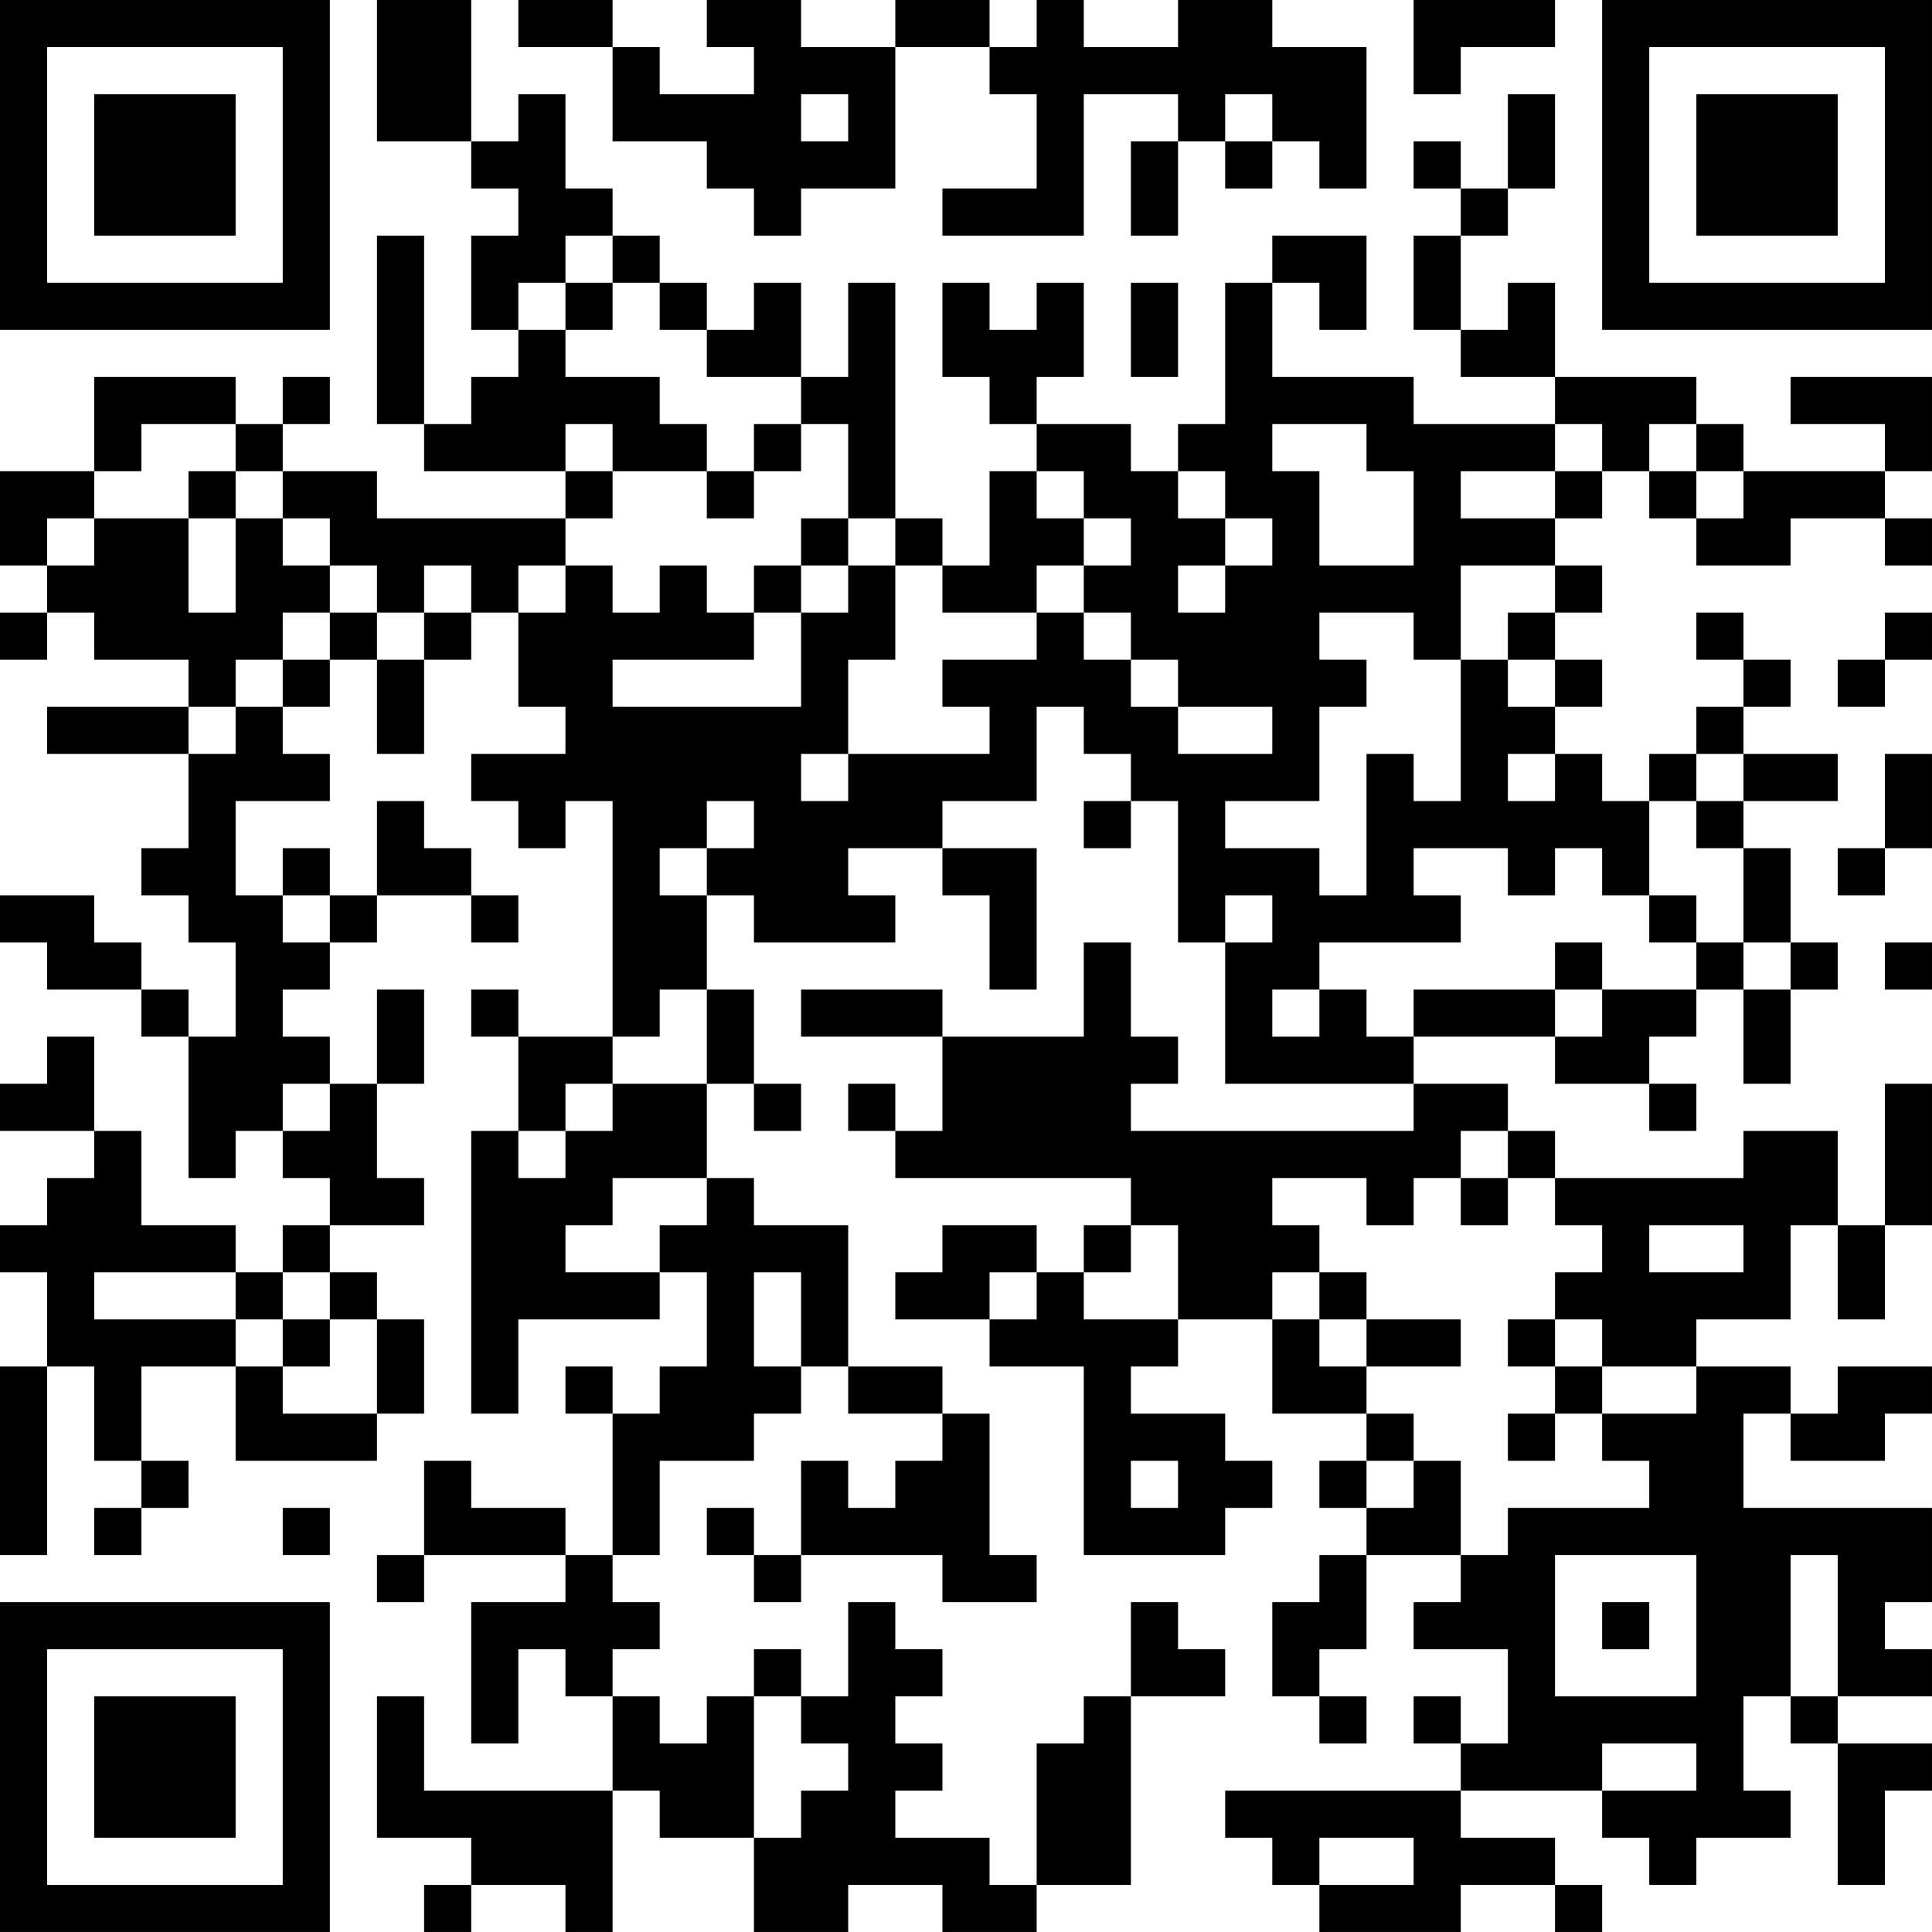 <?xml version="1.0" encoding="UTF-8"?>
<svg xmlns="http://www.w3.org/2000/svg" version="1.1" width="200" height="200" viewBox="0 0 200 200"><rect x="0" y="0" width="200" height="200" fill="#ffffff"/><g transform="scale(4.878)"><g transform="translate(0,0)"><path fill-rule="evenodd" d="M8 0L8 3L10 3L10 4L11 4L11 5L10 5L10 7L11 7L11 8L10 8L10 9L9 9L9 5L8 5L8 9L9 9L9 10L12 10L12 11L8 11L8 10L6 10L6 9L7 9L7 8L6 8L6 9L5 9L5 8L2 8L2 10L0 10L0 12L1 12L1 13L0 13L0 14L1 14L1 13L2 13L2 14L4 14L4 15L1 15L1 16L4 16L4 18L3 18L3 19L4 19L4 20L5 20L5 22L4 22L4 21L3 21L3 20L2 20L2 19L0 19L0 20L1 20L1 21L3 21L3 22L4 22L4 25L5 25L5 24L6 24L6 25L7 25L7 26L6 26L6 27L5 27L5 26L3 26L3 24L2 24L2 22L1 22L1 23L0 23L0 24L2 24L2 25L1 25L1 26L0 26L0 27L1 27L1 29L0 29L0 33L1 33L1 29L2 29L2 31L3 31L3 32L2 32L2 33L3 33L3 32L4 32L4 31L3 31L3 29L5 29L5 31L8 31L8 30L9 30L9 28L8 28L8 27L7 27L7 26L9 26L9 25L8 25L8 23L9 23L9 21L8 21L8 23L7 23L7 22L6 22L6 21L7 21L7 20L8 20L8 19L10 19L10 20L11 20L11 19L10 19L10 18L9 18L9 17L8 17L8 19L7 19L7 18L6 18L6 19L5 19L5 17L7 17L7 16L6 16L6 15L7 15L7 14L8 14L8 16L9 16L9 14L10 14L10 13L11 13L11 15L12 15L12 16L10 16L10 17L11 17L11 18L12 18L12 17L13 17L13 22L11 22L11 21L10 21L10 22L11 22L11 24L10 24L10 30L11 30L11 28L14 28L14 27L15 27L15 29L14 29L14 30L13 30L13 29L12 29L12 30L13 30L13 33L12 33L12 32L10 32L10 31L9 31L9 33L8 33L8 34L9 34L9 33L12 33L12 34L10 34L10 37L11 37L11 35L12 35L12 36L13 36L13 38L9 38L9 36L8 36L8 39L10 39L10 40L9 40L9 41L10 41L10 40L12 40L12 41L13 41L13 38L14 38L14 39L16 39L16 41L18 41L18 40L20 40L20 41L22 41L22 40L24 40L24 36L26 36L26 35L25 35L25 34L24 34L24 36L23 36L23 37L22 37L22 40L21 40L21 39L19 39L19 38L20 38L20 37L19 37L19 36L20 36L20 35L19 35L19 34L18 34L18 36L17 36L17 35L16 35L16 36L15 36L15 37L14 37L14 36L13 36L13 35L14 35L14 34L13 34L13 33L14 33L14 31L16 31L16 30L17 30L17 29L18 29L18 30L20 30L20 31L19 31L19 32L18 32L18 31L17 31L17 33L16 33L16 32L15 32L15 33L16 33L16 34L17 34L17 33L20 33L20 34L22 34L22 33L21 33L21 30L20 30L20 29L18 29L18 26L16 26L16 25L15 25L15 23L16 23L16 24L17 24L17 23L16 23L16 21L15 21L15 19L16 19L16 20L19 20L19 19L18 19L18 18L20 18L20 19L21 19L21 21L22 21L22 18L20 18L20 17L22 17L22 15L23 15L23 16L24 16L24 17L23 17L23 18L24 18L24 17L25 17L25 20L26 20L26 23L30 23L30 24L24 24L24 23L25 23L25 22L24 22L24 20L23 20L23 22L20 22L20 21L17 21L17 22L20 22L20 24L19 24L19 23L18 23L18 24L19 24L19 25L24 25L24 26L23 26L23 27L22 27L22 26L20 26L20 27L19 27L19 28L21 28L21 29L23 29L23 33L26 33L26 32L27 32L27 31L26 31L26 30L24 30L24 29L25 29L25 28L27 28L27 30L29 30L29 31L28 31L28 32L29 32L29 33L28 33L28 34L27 34L27 36L28 36L28 37L29 37L29 36L28 36L28 35L29 35L29 33L31 33L31 34L30 34L30 35L32 35L32 37L31 37L31 36L30 36L30 37L31 37L31 38L26 38L26 39L27 39L27 40L28 40L28 41L31 41L31 40L33 40L33 41L34 41L34 40L33 40L33 39L31 39L31 38L34 38L34 39L35 39L35 40L36 40L36 39L38 39L38 38L37 38L37 36L38 36L38 37L39 37L39 40L40 40L40 38L41 38L41 37L39 37L39 36L41 36L41 35L40 35L40 34L41 34L41 32L37 32L37 30L38 30L38 31L40 31L40 30L41 30L41 29L39 29L39 30L38 30L38 29L36 29L36 28L38 28L38 26L39 26L39 28L40 28L40 26L41 26L41 23L40 23L40 26L39 26L39 24L37 24L37 25L33 25L33 24L32 24L32 23L30 23L30 22L33 22L33 23L35 23L35 24L36 24L36 23L35 23L35 22L36 22L36 21L37 21L37 23L38 23L38 21L39 21L39 20L38 20L38 18L37 18L37 17L39 17L39 16L37 16L37 15L38 15L38 14L37 14L37 13L36 13L36 14L37 14L37 15L36 15L36 16L35 16L35 17L34 17L34 16L33 16L33 15L34 15L34 14L33 14L33 13L34 13L34 12L33 12L33 11L34 11L34 10L35 10L35 11L36 11L36 12L38 12L38 11L40 11L40 12L41 12L41 11L40 11L40 10L41 10L41 8L38 8L38 9L40 9L40 10L37 10L37 9L36 9L36 8L33 8L33 6L32 6L32 7L31 7L31 5L32 5L32 4L33 4L33 2L32 2L32 4L31 4L31 3L30 3L30 4L31 4L31 5L30 5L30 7L31 7L31 8L33 8L33 9L30 9L30 8L27 8L27 6L28 6L28 7L29 7L29 5L27 5L27 6L26 6L26 9L25 9L25 10L24 10L24 9L22 9L22 8L23 8L23 6L22 6L22 7L21 7L21 6L20 6L20 8L21 8L21 9L22 9L22 10L21 10L21 12L20 12L20 11L19 11L19 6L18 6L18 8L17 8L17 6L16 6L16 7L15 7L15 6L14 6L14 5L13 5L13 4L12 4L12 2L11 2L11 3L10 3L10 0ZM11 0L11 1L13 1L13 3L15 3L15 4L16 4L16 5L17 5L17 4L19 4L19 1L21 1L21 2L22 2L22 4L20 4L20 5L23 5L23 2L25 2L25 3L24 3L24 5L25 5L25 3L26 3L26 4L27 4L27 3L28 3L28 4L29 4L29 1L27 1L27 0L25 0L25 1L23 1L23 0L22 0L22 1L21 1L21 0L19 0L19 1L17 1L17 0L15 0L15 1L16 1L16 2L14 2L14 1L13 1L13 0ZM30 0L30 2L31 2L31 1L33 1L33 0ZM17 2L17 3L18 3L18 2ZM26 2L26 3L27 3L27 2ZM12 5L12 6L11 6L11 7L12 7L12 8L14 8L14 9L15 9L15 10L13 10L13 9L12 9L12 10L13 10L13 11L12 11L12 12L11 12L11 13L12 13L12 12L13 12L13 13L14 13L14 12L15 12L15 13L16 13L16 14L13 14L13 15L17 15L17 13L18 13L18 12L19 12L19 14L18 14L18 16L17 16L17 17L18 17L18 16L21 16L21 15L20 15L20 14L22 14L22 13L23 13L23 14L24 14L24 15L25 15L25 16L27 16L27 15L25 15L25 14L24 14L24 13L23 13L23 12L24 12L24 11L23 11L23 10L22 10L22 11L23 11L23 12L22 12L22 13L20 13L20 12L19 12L19 11L18 11L18 9L17 9L17 8L15 8L15 7L14 7L14 6L13 6L13 5ZM12 6L12 7L13 7L13 6ZM24 6L24 8L25 8L25 6ZM3 9L3 10L2 10L2 11L1 11L1 12L2 12L2 11L4 11L4 13L5 13L5 11L6 11L6 12L7 12L7 13L6 13L6 14L5 14L5 15L4 15L4 16L5 16L5 15L6 15L6 14L7 14L7 13L8 13L8 14L9 14L9 13L10 13L10 12L9 12L9 13L8 13L8 12L7 12L7 11L6 11L6 10L5 10L5 9ZM16 9L16 10L15 10L15 11L16 11L16 10L17 10L17 9ZM27 9L27 10L28 10L28 12L30 12L30 10L29 10L29 9ZM33 9L33 10L31 10L31 11L33 11L33 10L34 10L34 9ZM35 9L35 10L36 10L36 11L37 11L37 10L36 10L36 9ZM4 10L4 11L5 11L5 10ZM25 10L25 11L26 11L26 12L25 12L25 13L26 13L26 12L27 12L27 11L26 11L26 10ZM17 11L17 12L16 12L16 13L17 13L17 12L18 12L18 11ZM31 12L31 14L30 14L30 13L28 13L28 14L29 14L29 15L28 15L28 17L26 17L26 18L28 18L28 19L29 19L29 16L30 16L30 17L31 17L31 14L32 14L32 15L33 15L33 14L32 14L32 13L33 13L33 12ZM40 13L40 14L39 14L39 15L40 15L40 14L41 14L41 13ZM32 16L32 17L33 17L33 16ZM36 16L36 17L35 17L35 19L34 19L34 18L33 18L33 19L32 19L32 18L30 18L30 19L31 19L31 20L28 20L28 21L27 21L27 22L28 22L28 21L29 21L29 22L30 22L30 21L33 21L33 22L34 22L34 21L36 21L36 20L37 20L37 21L38 21L38 20L37 20L37 18L36 18L36 17L37 17L37 16ZM40 16L40 18L39 18L39 19L40 19L40 18L41 18L41 16ZM15 17L15 18L14 18L14 19L15 19L15 18L16 18L16 17ZM6 19L6 20L7 20L7 19ZM26 19L26 20L27 20L27 19ZM35 19L35 20L36 20L36 19ZM33 20L33 21L34 21L34 20ZM40 20L40 21L41 21L41 20ZM14 21L14 22L13 22L13 23L12 23L12 24L11 24L11 25L12 25L12 24L13 24L13 23L15 23L15 21ZM6 23L6 24L7 24L7 23ZM31 24L31 25L30 25L30 26L29 26L29 25L27 25L27 26L28 26L28 27L27 27L27 28L28 28L28 29L29 29L29 30L30 30L30 31L29 31L29 32L30 32L30 31L31 31L31 33L32 33L32 32L35 32L35 31L34 31L34 30L36 30L36 29L34 29L34 28L33 28L33 27L34 27L34 26L33 26L33 25L32 25L32 24ZM13 25L13 26L12 26L12 27L14 27L14 26L15 26L15 25ZM31 25L31 26L32 26L32 25ZM24 26L24 27L23 27L23 28L25 28L25 26ZM35 26L35 27L37 27L37 26ZM2 27L2 28L5 28L5 29L6 29L6 30L8 30L8 28L7 28L7 27L6 27L6 28L5 28L5 27ZM16 27L16 29L17 29L17 27ZM21 27L21 28L22 28L22 27ZM28 27L28 28L29 28L29 29L31 29L31 28L29 28L29 27ZM6 28L6 29L7 29L7 28ZM32 28L32 29L33 29L33 30L32 30L32 31L33 31L33 30L34 30L34 29L33 29L33 28ZM24 31L24 32L25 32L25 31ZM6 32L6 33L7 33L7 32ZM33 33L33 36L36 36L36 33ZM38 33L38 36L39 36L39 33ZM34 34L34 35L35 35L35 34ZM16 36L16 39L17 39L17 38L18 38L18 37L17 37L17 36ZM34 37L34 38L36 38L36 37ZM28 39L28 40L30 40L30 39ZM0 0L0 7L7 7L7 0ZM1 1L1 6L6 6L6 1ZM2 2L2 5L5 5L5 2ZM34 0L34 7L41 7L41 0ZM35 1L35 6L40 6L40 1ZM36 2L36 5L39 5L39 2ZM0 34L0 41L7 41L7 34ZM1 35L1 40L6 40L6 35ZM2 36L2 39L5 39L5 36Z" fill="#000000"/></g></g></svg>
